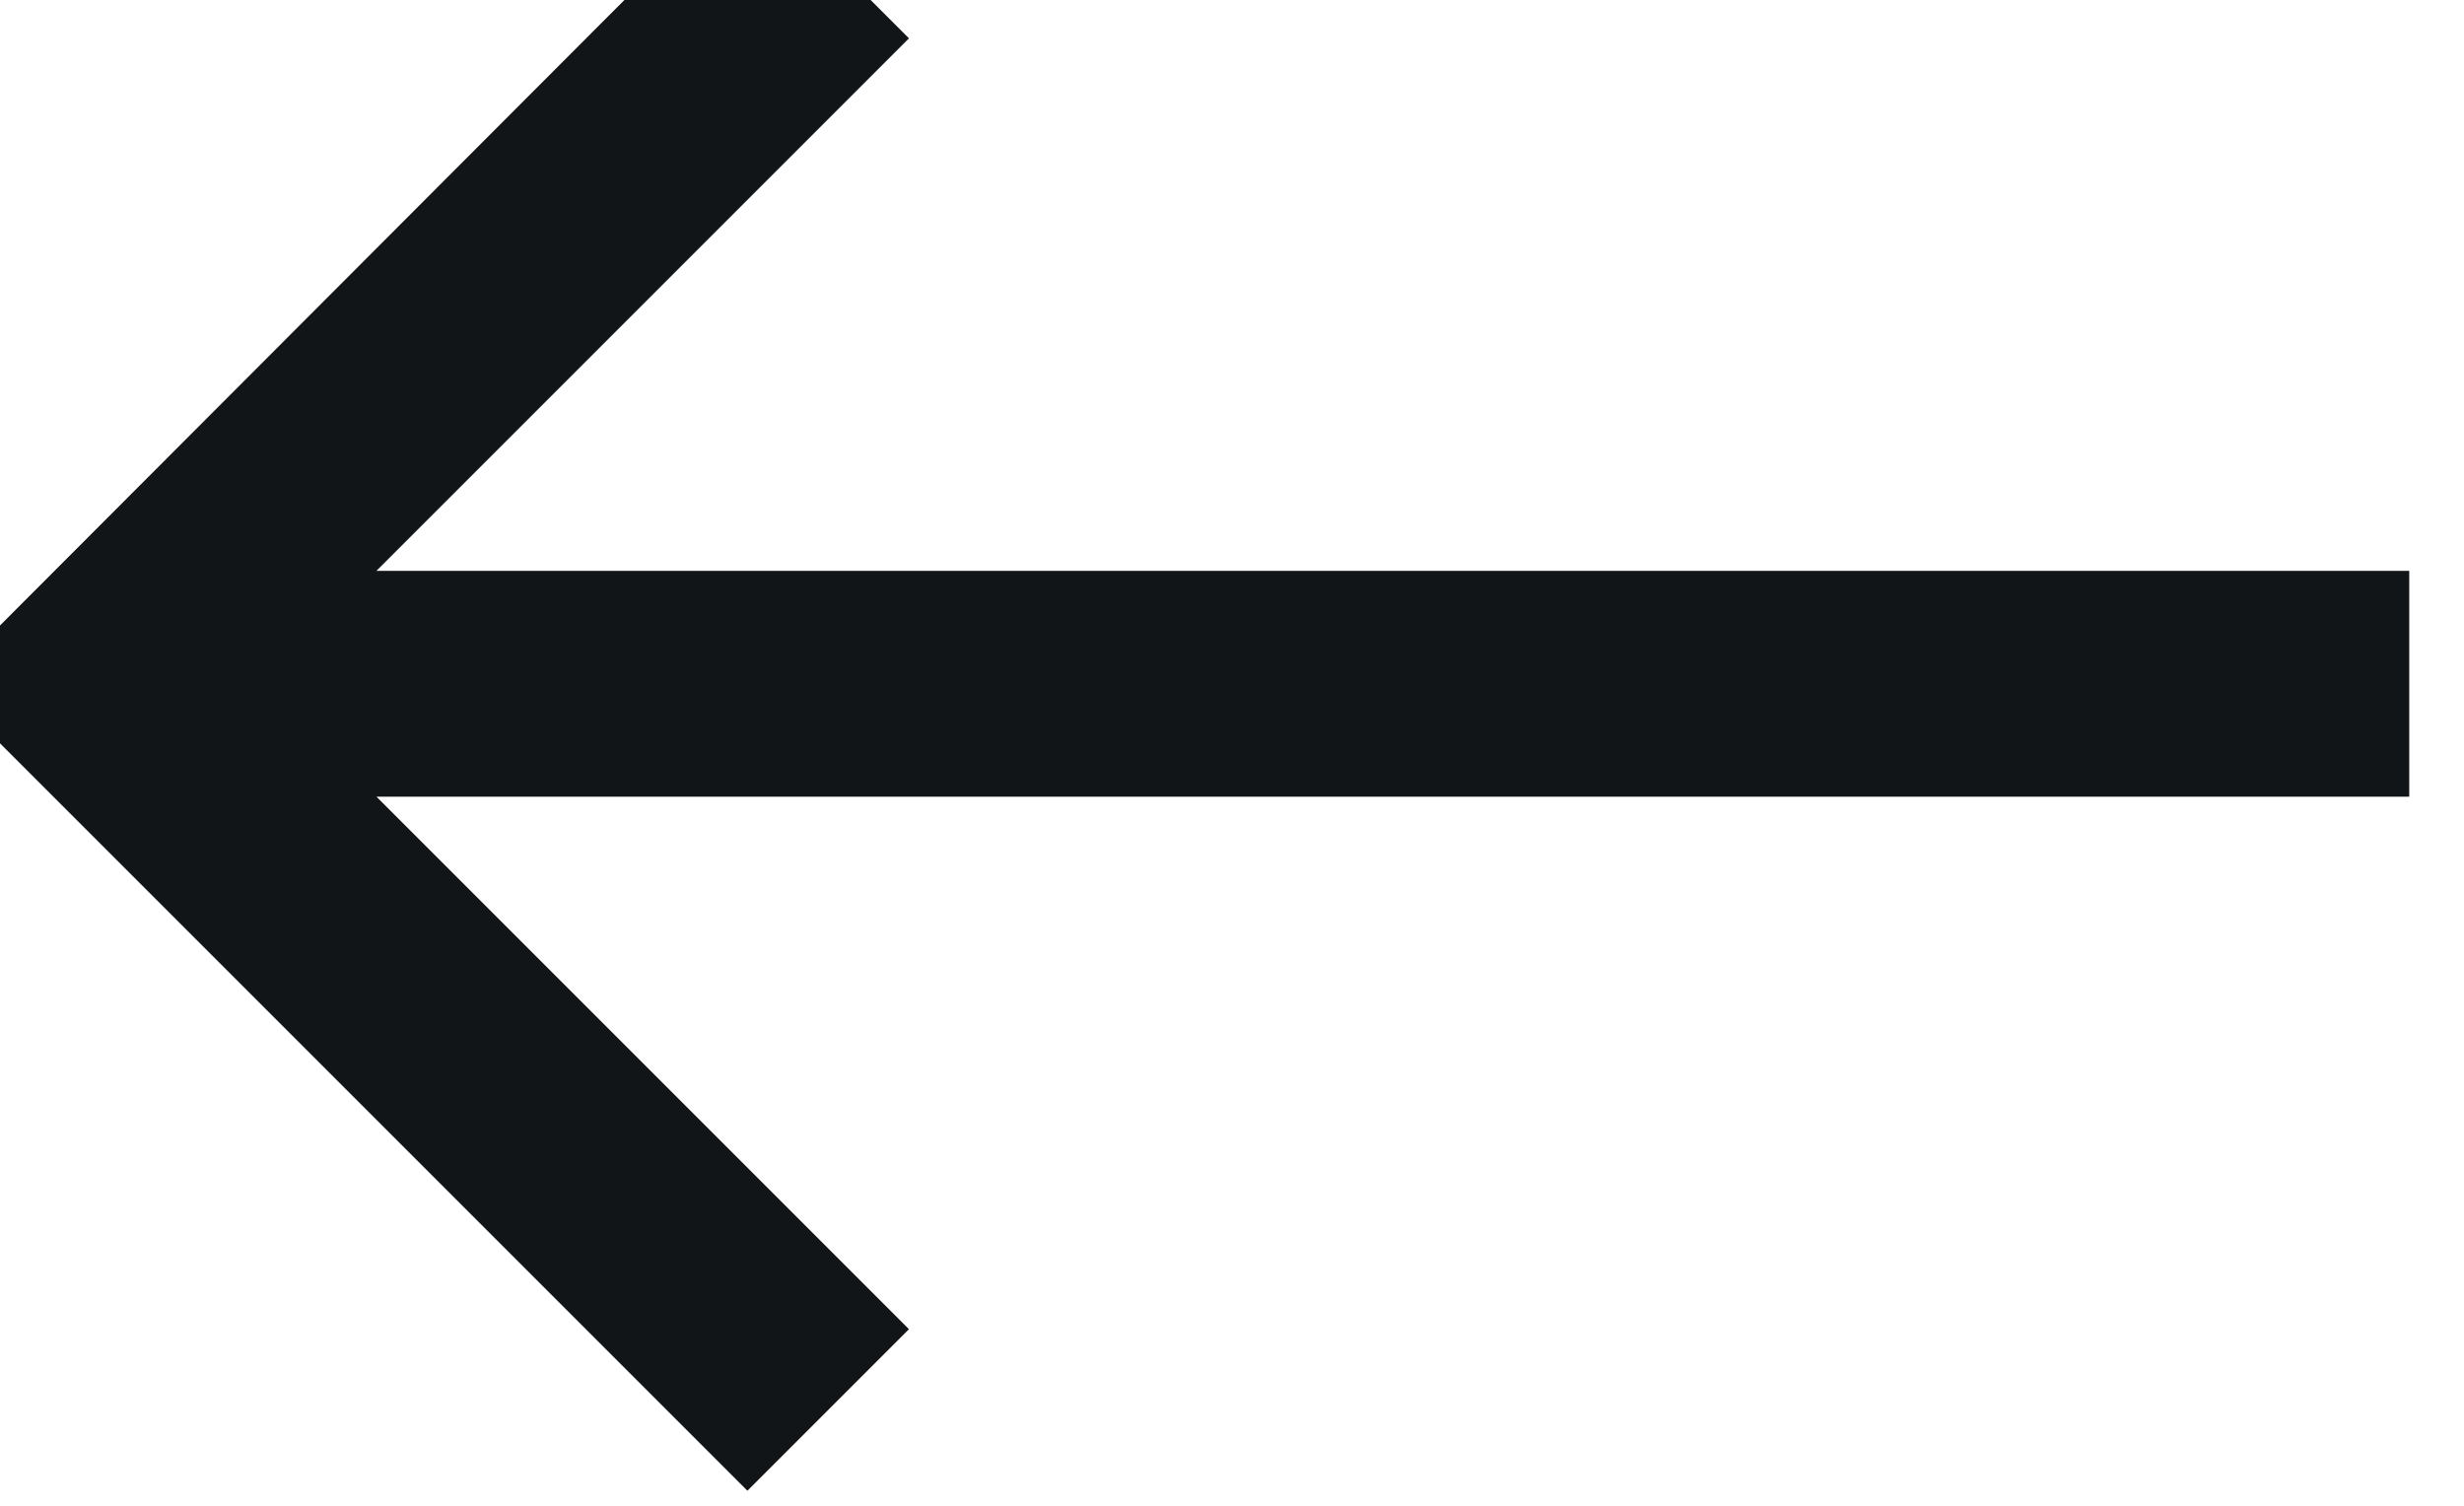 <svg width="18" height="11" viewBox="0 0 18 11" fill="none" xmlns="http://www.w3.org/2000/svg" xmlns:xlink="http://www.w3.org/1999/xlink">
	<desc>
			Created with Pixso.
	</desc>
	<defs/>
	<path id="Shape" d="M5.46 -0.9L6.64 0.28L2.75 4.17L17.6 4.17L17.6 5.82L2.75 5.82L6.64 9.71L5.46 10.89L-0.43 5L5.46 -0.9Z" fill="#111517" fill-opacity="1" fill-rule="evenodd"/>
</svg>
